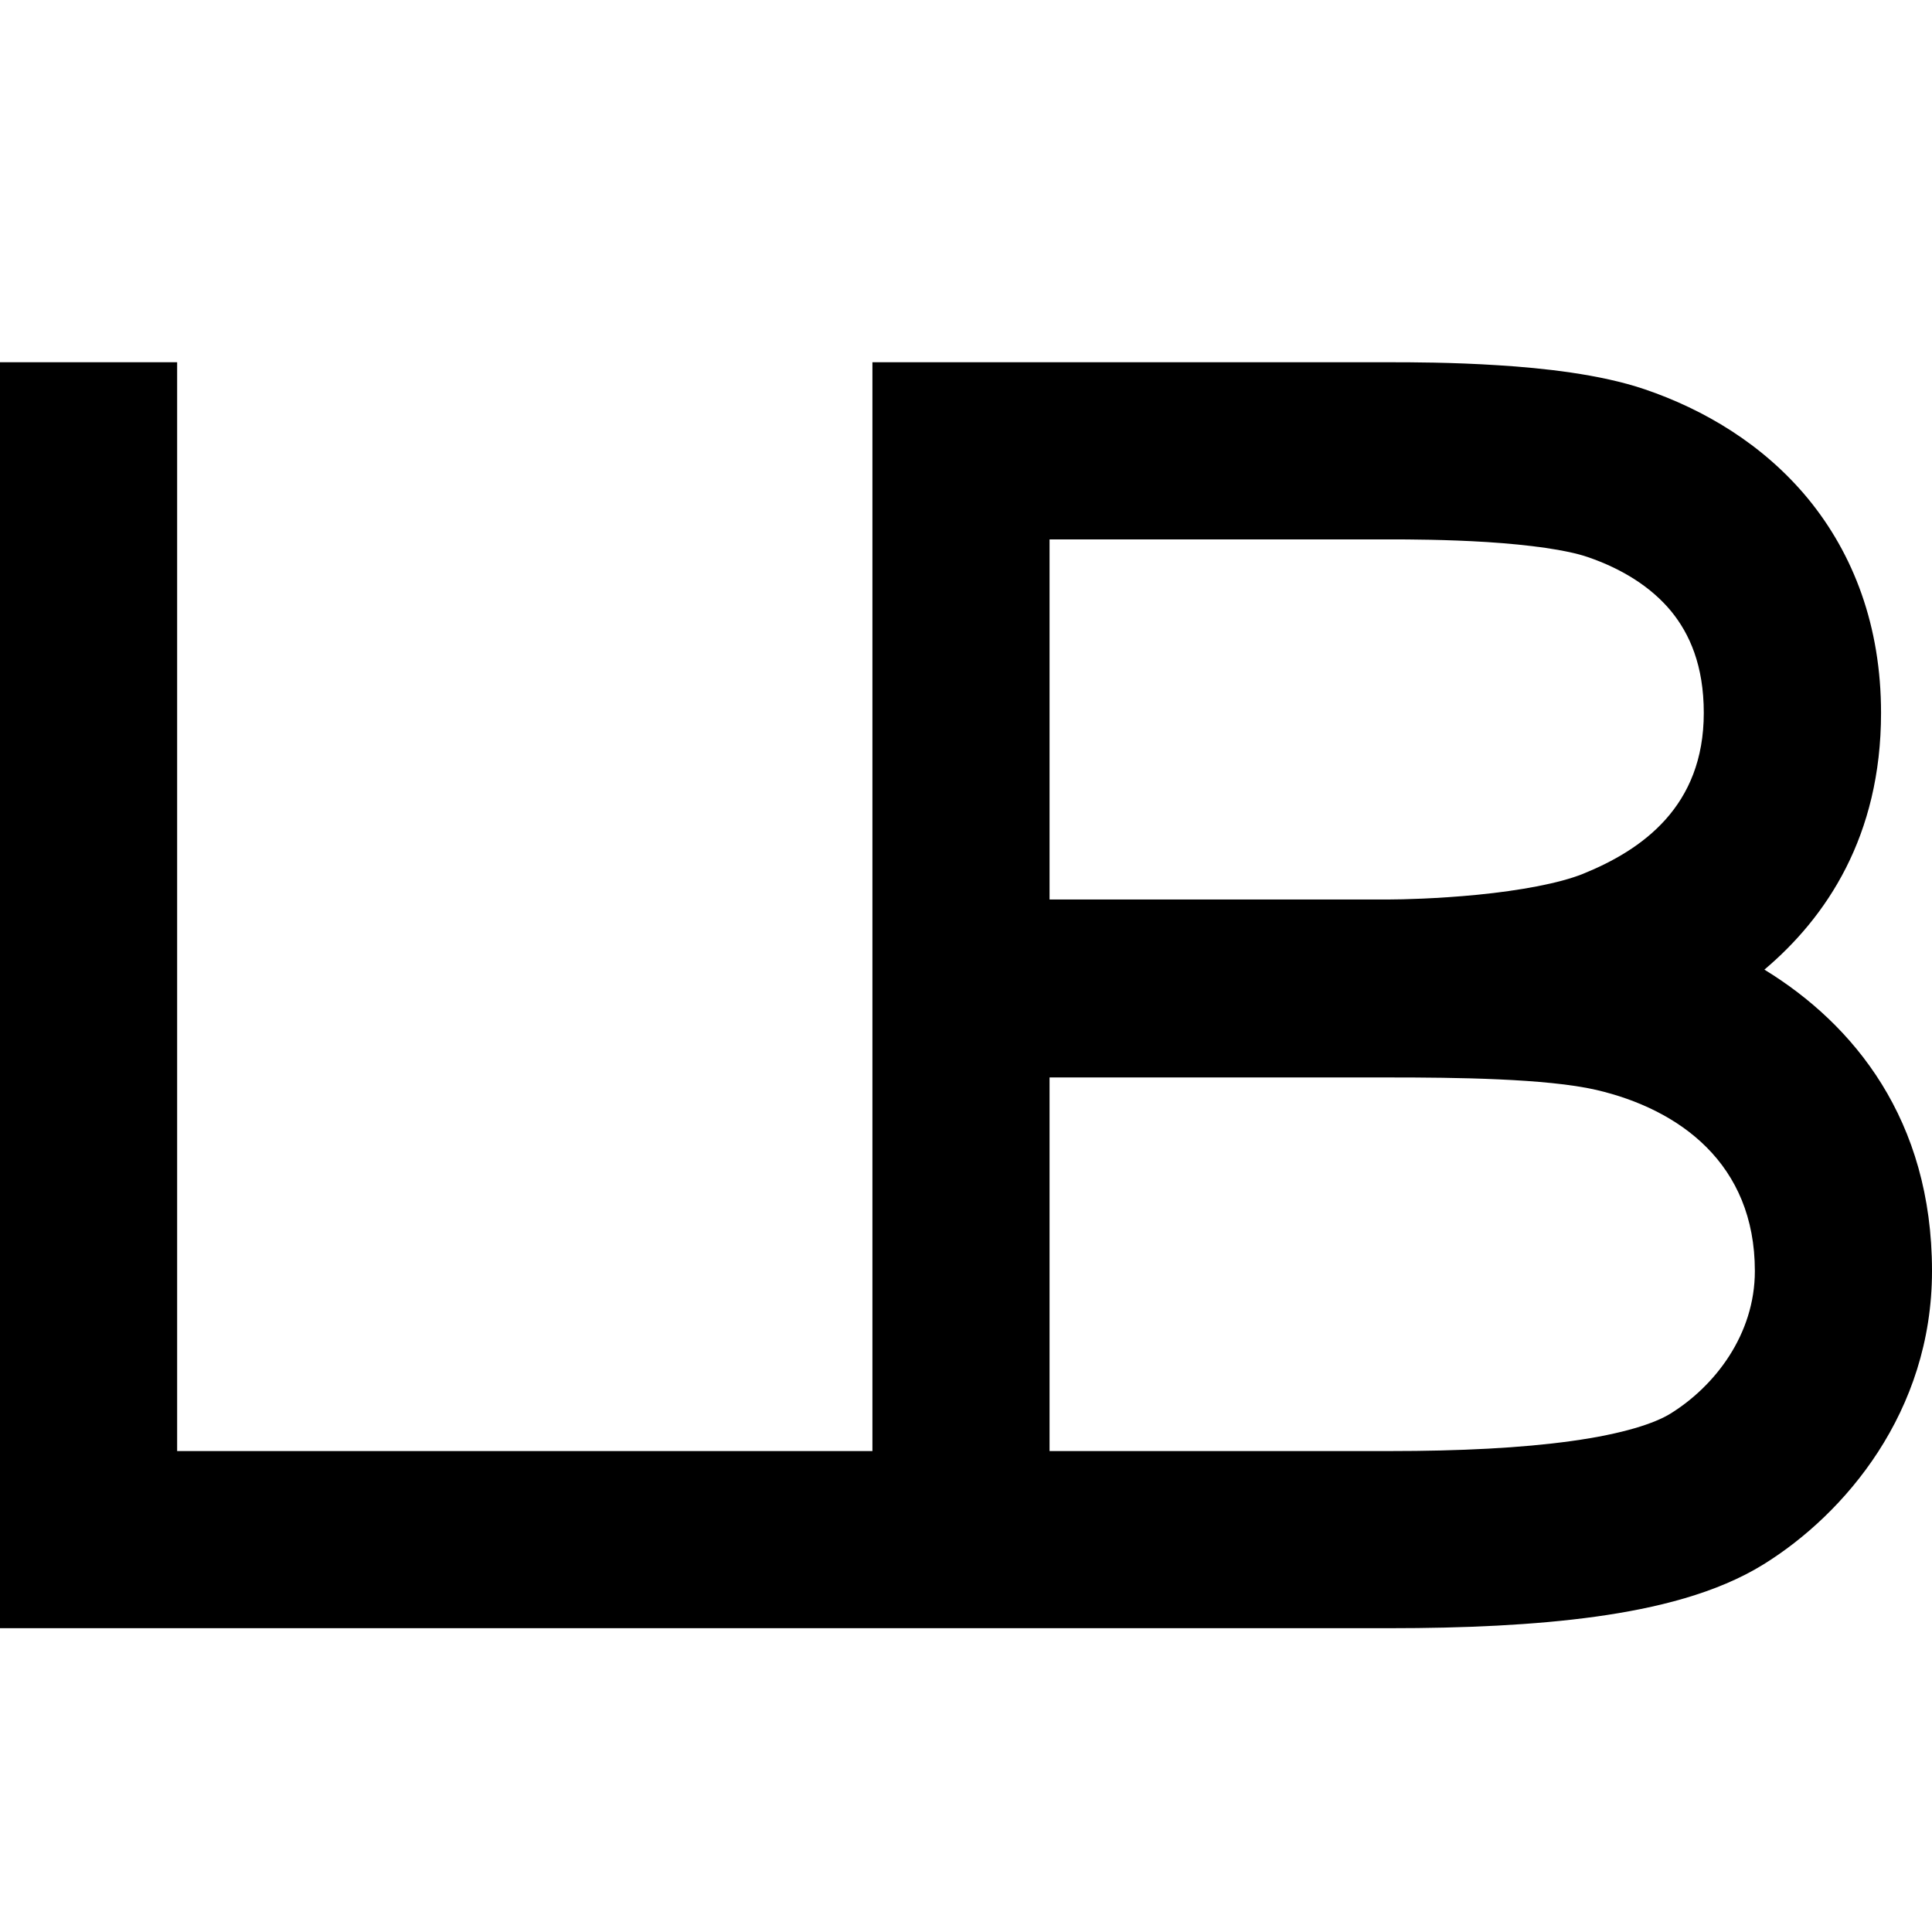 <svg width="16" height="16" viewBox="0 0 16 16" fill="none" xmlns="http://www.w3.org/2000/svg">
<path fill-rule="evenodd" clip-rule="evenodd" d="M7.225 3H11.516C11.672 3 12.023 3 12.408 3.025C12.775 3.048 13.25 3.098 13.621 3.224C14.106 3.389 14.597 3.675 14.971 4.127C15.352 4.59 15.578 5.187 15.578 5.904C15.578 6.926 15.124 7.598 14.612 8.03C15.352 8.483 16 9.272 16 10.526C16 11.696 15.275 12.539 14.607 12.954C14.216 13.197 13.712 13.319 13.217 13.388C12.705 13.459 12.12 13.484 11.513 13.484H0V3H1.467V12.017H7.225V3ZM8.692 8.923V12.017H11.513C12.088 12.017 12.598 11.992 13.014 11.934C13.448 11.874 13.706 11.786 13.834 11.707C14.202 11.479 14.533 11.052 14.533 10.526C14.533 9.636 13.907 9.186 13.219 9.026C12.806 8.931 12.046 8.923 11.513 8.923H8.692ZM8.692 7.449V4.467H11.513C11.666 4.467 11.978 4.468 12.314 4.489C12.669 4.512 12.976 4.554 13.148 4.613C13.438 4.712 13.676 4.864 13.839 5.061C13.993 5.249 14.11 5.512 14.11 5.904C14.11 6.679 13.6 7.038 13.109 7.237C12.915 7.315 12.59 7.375 12.236 7.41C11.9 7.443 11.605 7.449 11.513 7.449H8.692Z" fill="black"/>
</svg>
